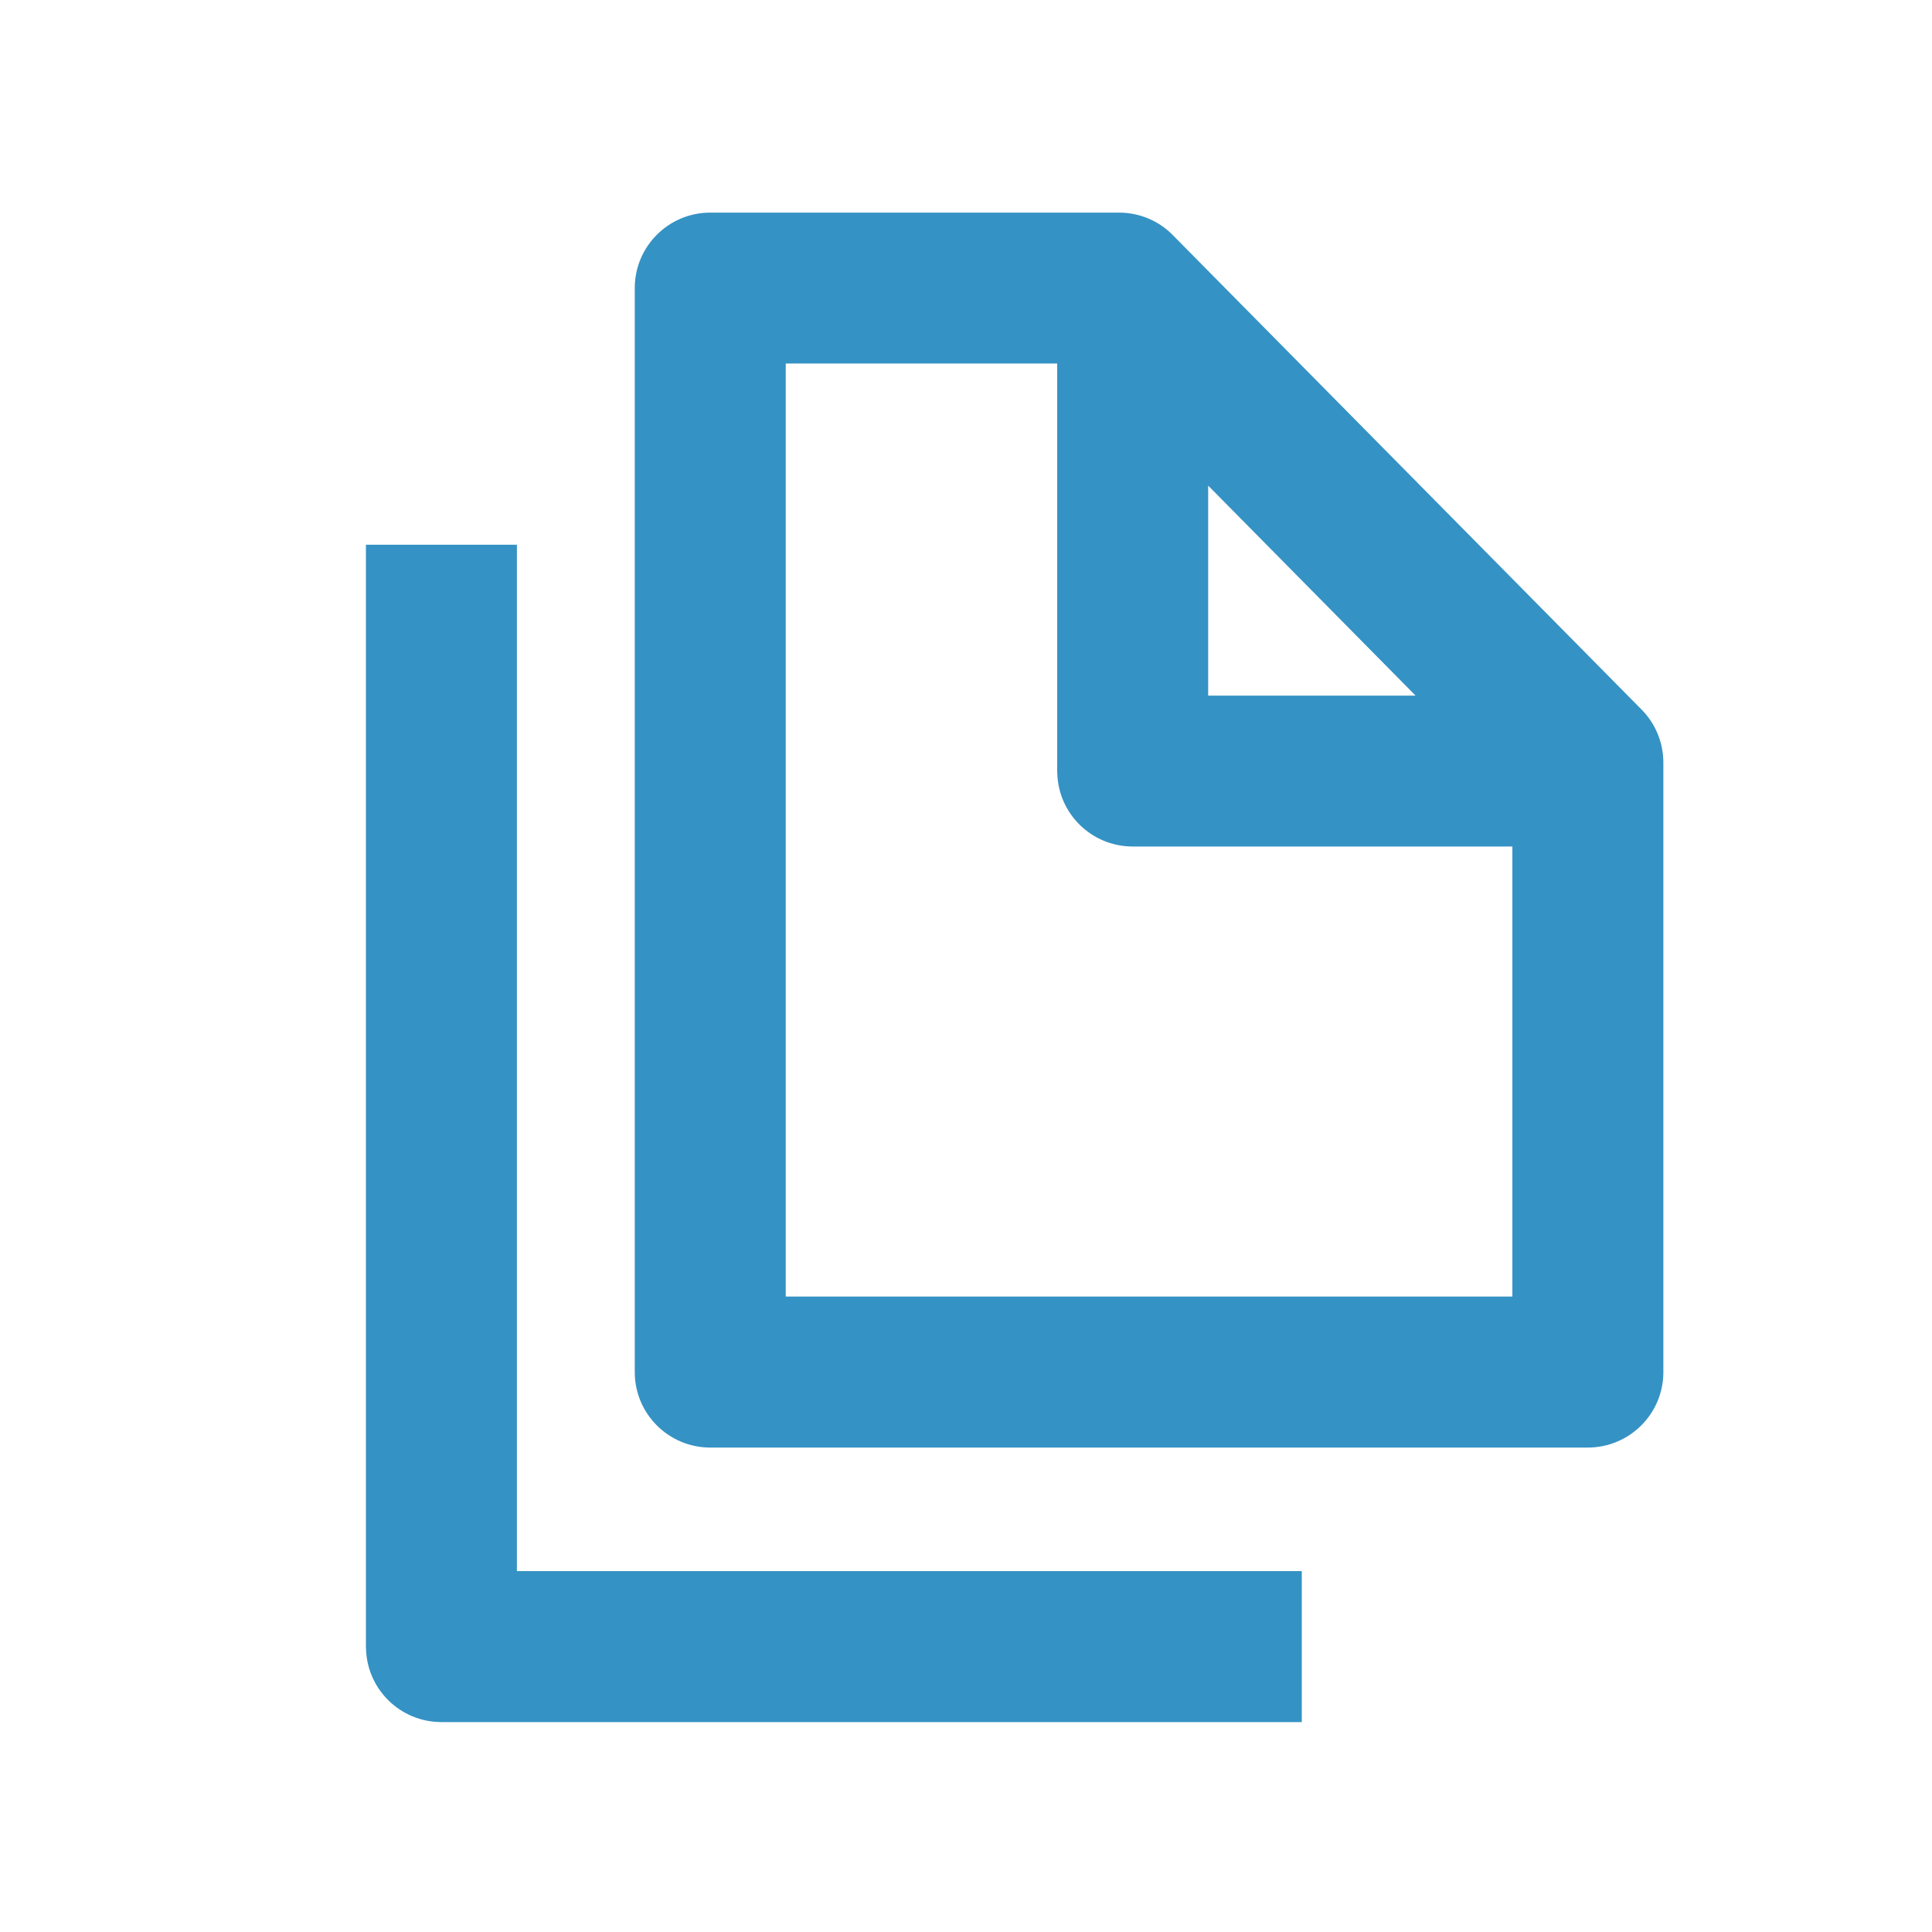 <?xml version="1.0" encoding="UTF-8"?>
<svg width="20px" height="20px" viewBox="0 0 20 20" version="1.1" xmlns="http://www.w3.org/2000/svg" xmlns:xlink="http://www.w3.org/1999/xlink">
    <title>copy_blue_dark</title>
    <g id="copy_dark" stroke="none" stroke-width="1" fill="none" fill-rule="evenodd">
        <g id="Artboard" transform="translate(-1028, -512)" fill="#3592C4" fill-rule="nonzero">
            <g id="copy_blue_dark" transform="translate(1028, 512)">
                <rect id="Rectangle" opacity="0" x="0" y="0" width="20" height="20"></rect>
                <path d="M5.351,5.639 L5.351,16.264 L13.476,16.264 L13.476,17.827 L4.57,17.827 C4.145,17.827 3.8,17.489 3.789,17.068 L3.788,17.046 L3.788,5.639 L5.351,5.639 L5.351,5.639 Z M11.585,2.201 C11.793,2.201 11.994,2.284 12.14,2.433 L16.993,7.345 C17.138,7.491 17.219,7.688 17.219,7.894 L17.219,14.204 C17.219,14.635 16.869,14.985 16.437,14.985 L7.352,14.985 C6.921,14.985 6.571,14.635 6.571,14.204 L6.571,2.982 C6.571,2.551 6.921,2.201 7.352,2.201 L11.585,2.201 Z M10.944,3.763 L8.134,3.763 L8.134,13.422 L15.656,13.422 L15.656,8.763 L11.726,8.763 C11.301,8.763 10.956,8.425 10.945,8.004 L10.944,7.982 L10.944,3.763 L10.944,3.763 Z M12.507,5.027 L12.507,7.201 L14.654,7.201 L12.507,5.027 L12.507,5.027 Z" id="Shape"></path>
            </g>
        </g>
    </g>
</svg>